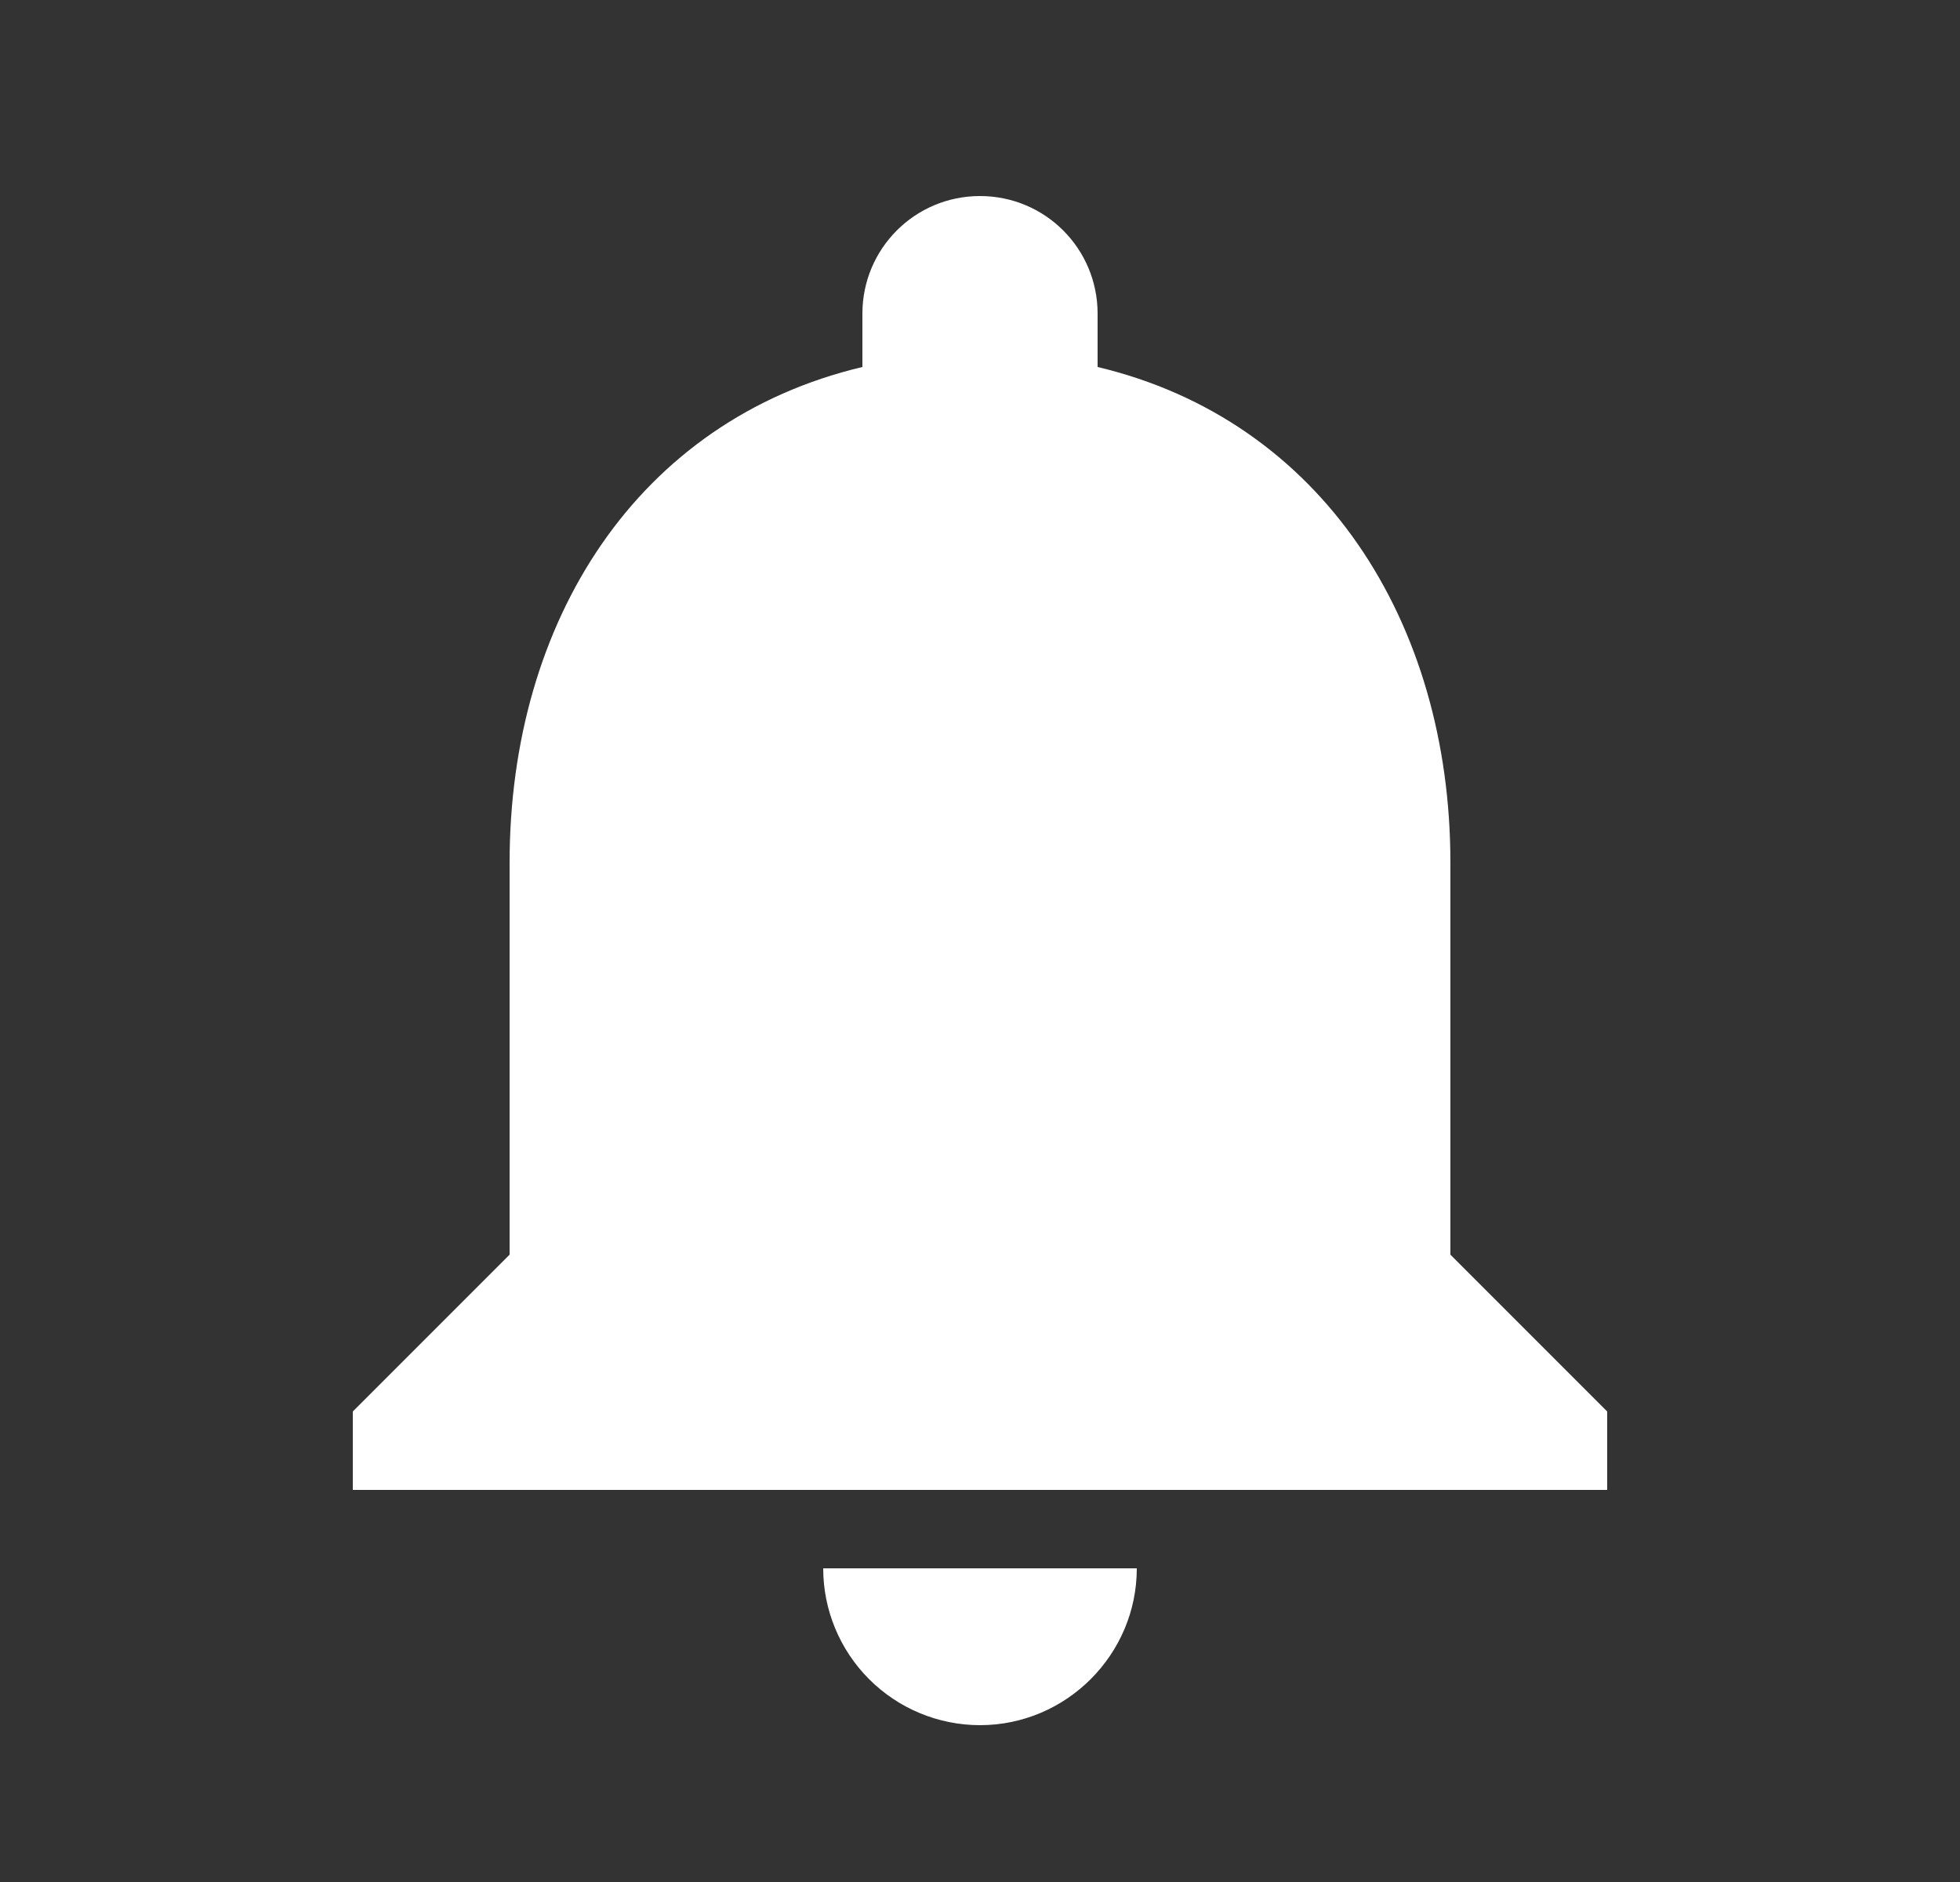 <svg width="25" height="24" viewBox="0 0 25 24" fill="none" xmlns="http://www.w3.org/2000/svg">
<rect x="0" y="0" width="25" height="24" fill="#333333" stroke="none"/>
<path d="M12.5 22C13.6 22 14.5 21.1 14.5 20H10.5C10.5 20.53 10.711 21.039 11.086 21.414C11.461 21.789 11.97 22 12.5 22ZM18.5 16V11C18.5 7.93 16.86 5.36 14 4.68V4C14 3.17 13.33 2.5 12.5 2.5C11.67 2.5 11 3.17 11 4V4.68C8.13 5.36 6.5 7.92 6.5 11V16L4.5 18V19H20.5V18L18.5 16Z" fill="white"/>
</svg>
